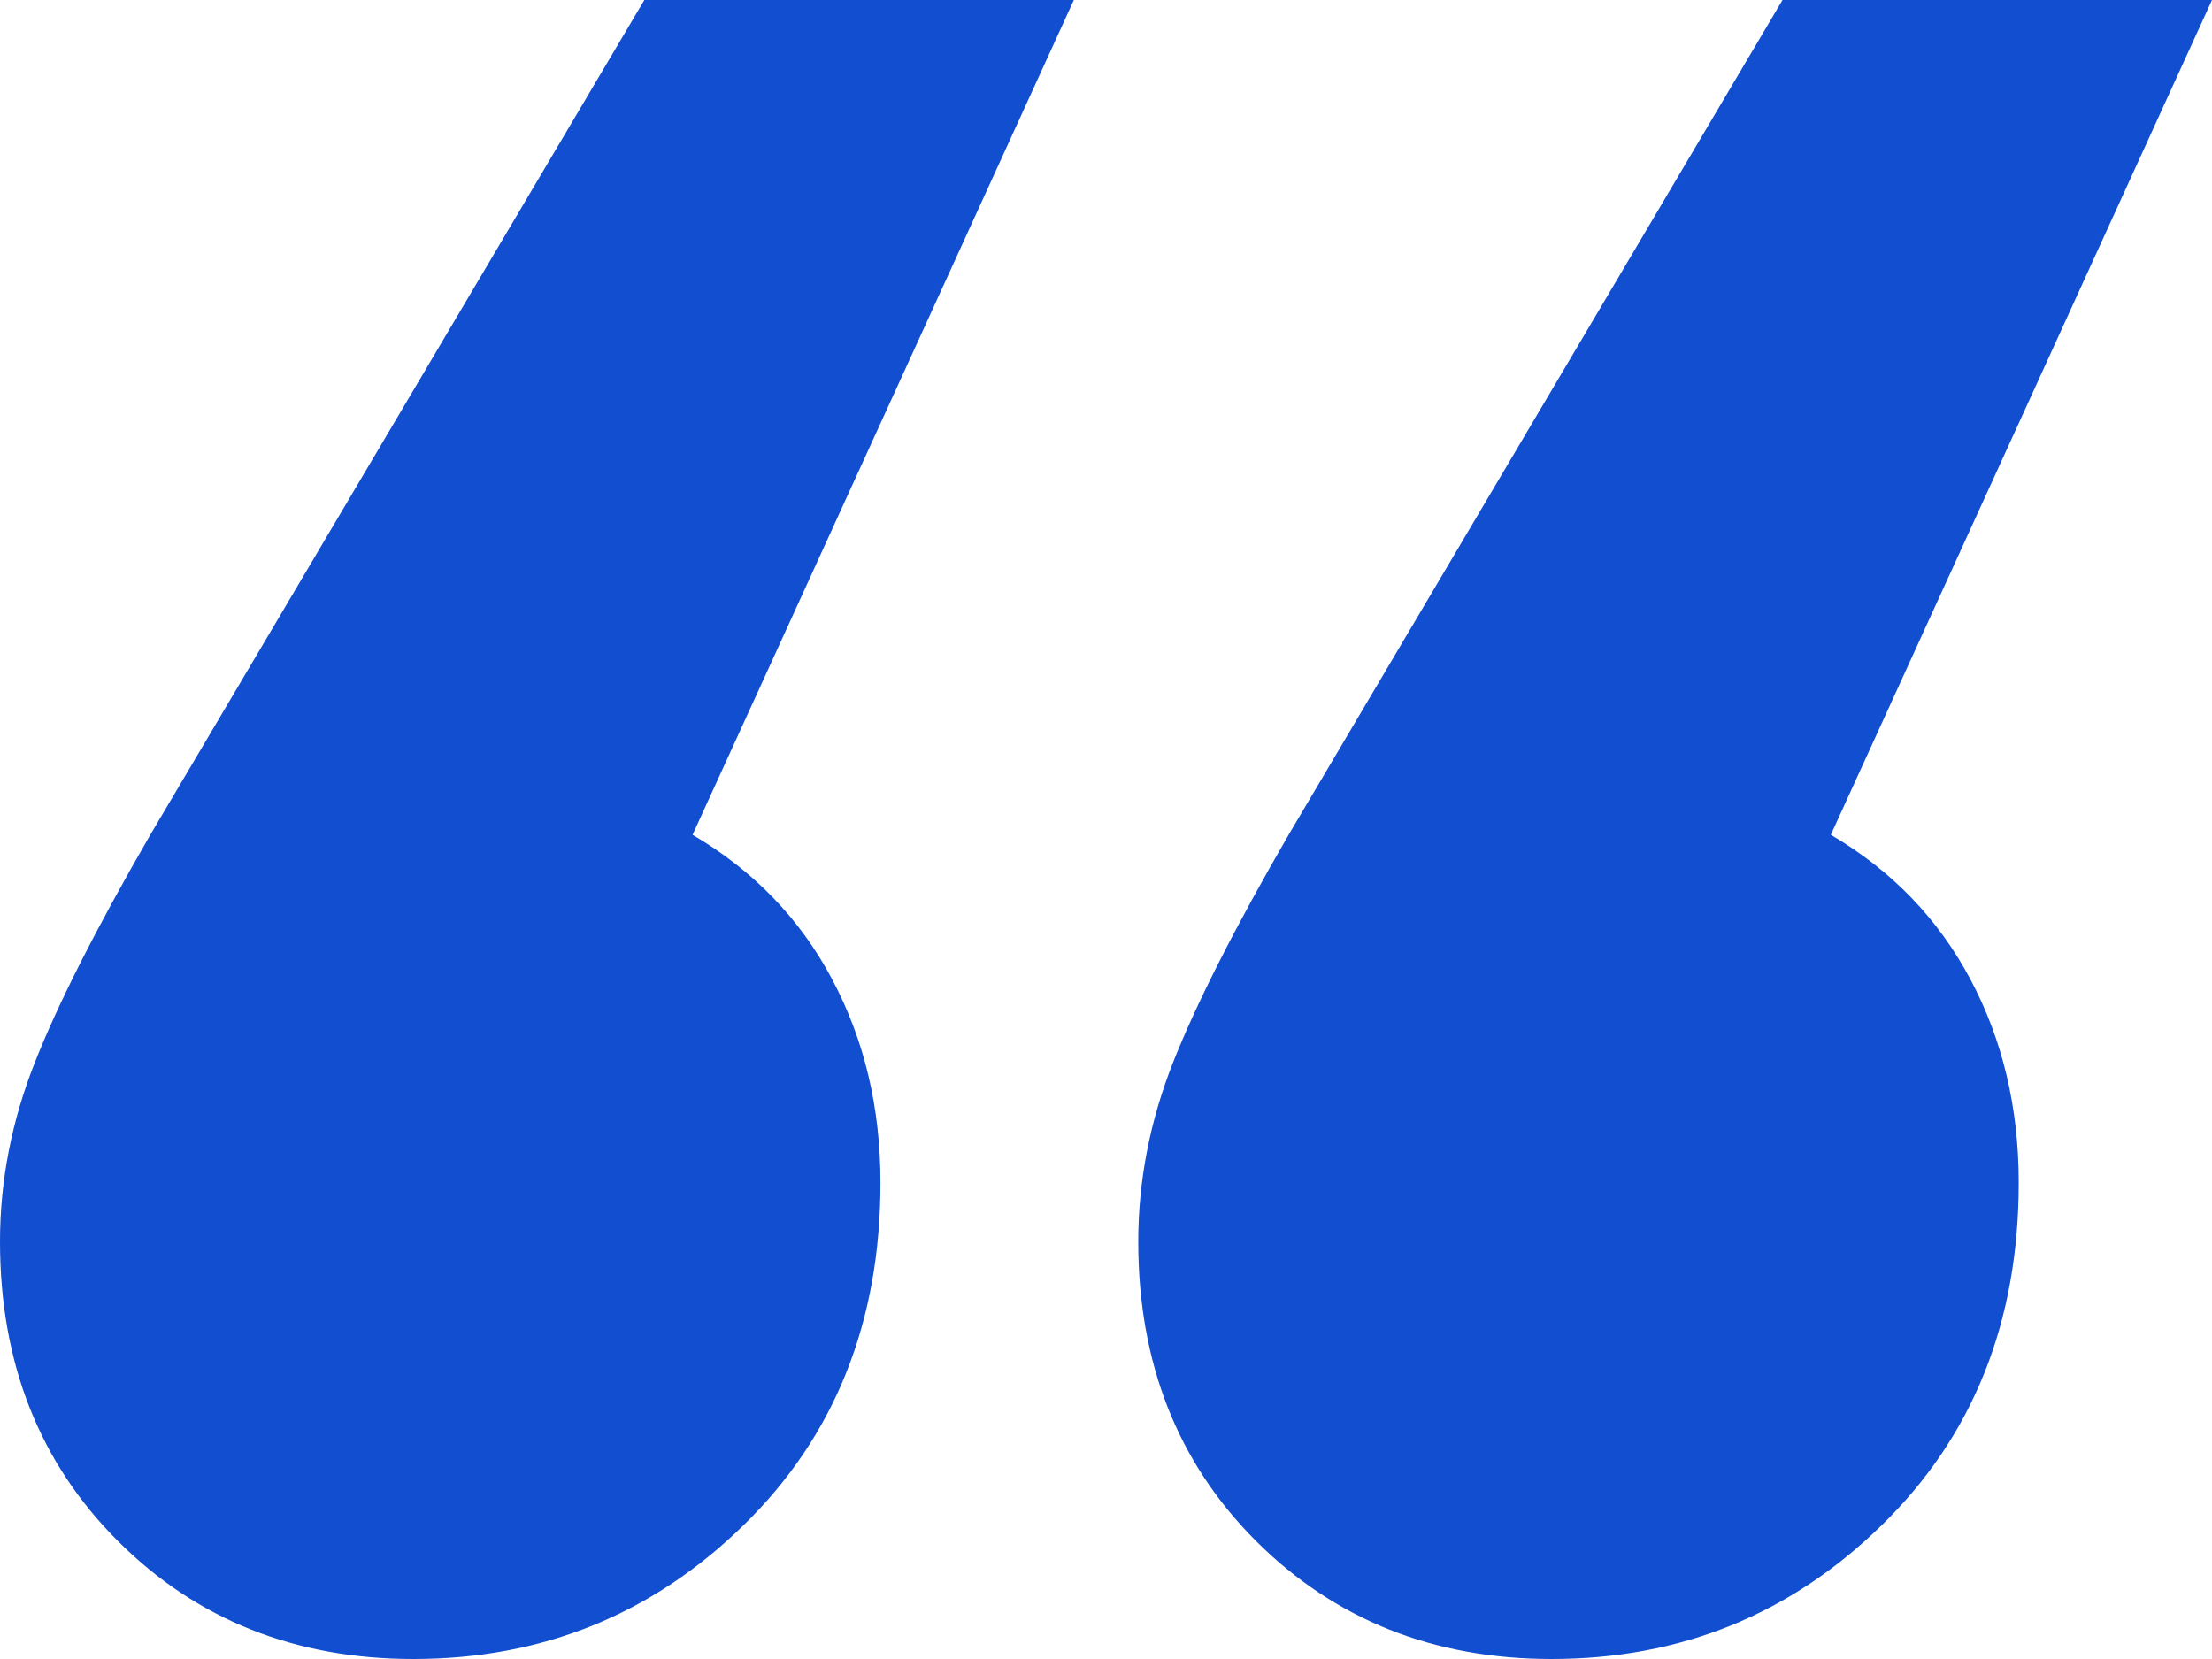 <svg width="24" height="18" viewBox="0 0 24 18" xmlns="http://www.w3.org/2000/svg"><path d="M7.515 9.058c.66.387 1.165.91 1.514 1.568.35.658.524 1.393.524 2.206 0 1.51-.495 2.749-1.485 3.716C7.078 17.516 5.884 18 4.485 18c-1.281 0-2.35-.426-3.203-1.277C.427 15.87 0 14.787 0 13.47c0-.658.126-1.306.379-1.945.252-.639.67-1.461 1.252-2.468L6.991 0h4.66L7.514 9.058zm12.35 0c.66.387 1.164.91 1.514 1.568.35.658.524 1.393.524 2.206 0 1.51-.495 2.749-1.486 3.716-.99.968-2.184 1.452-3.582 1.452-1.282 0-2.35-.426-3.204-1.277-.854-.852-1.281-1.936-1.281-3.252 0-.658.126-1.306.378-1.945.253-.639.67-1.461 1.253-2.468L19.34 0H24l-4.136 9.058z" fill="#124ED0" fill-rule="evenodd"/></svg>